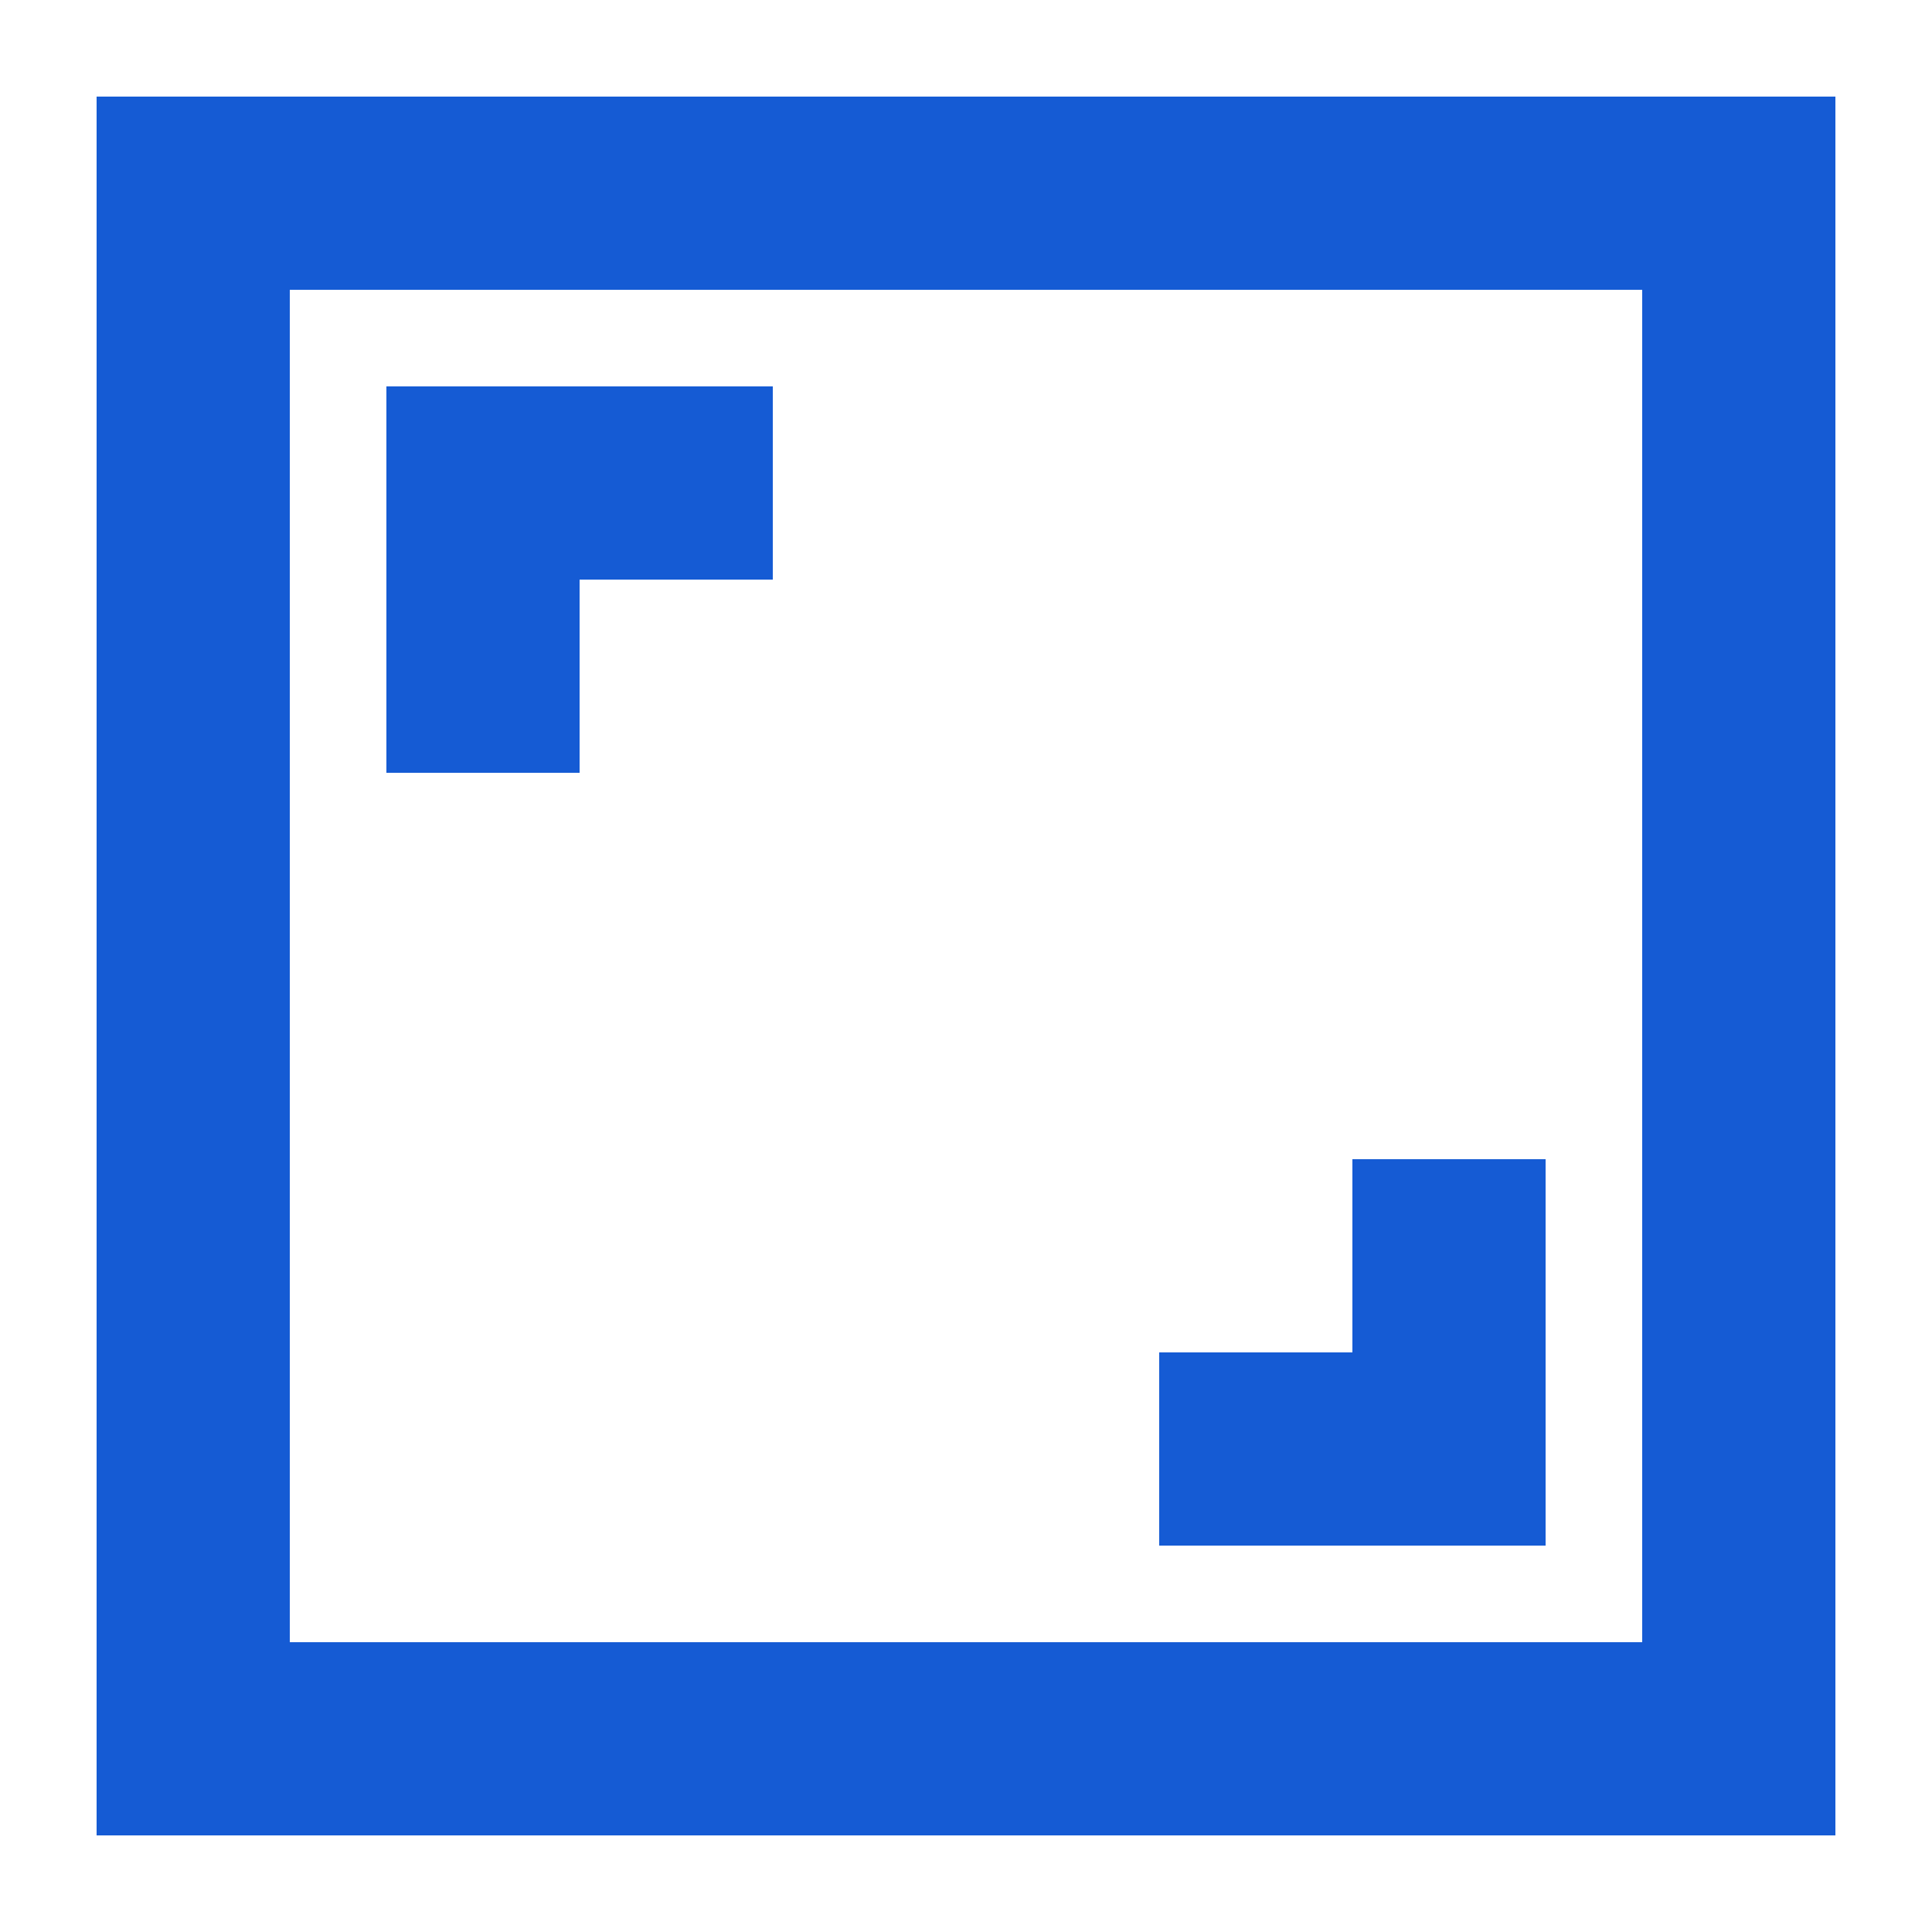 <?xml version="1.0" encoding="UTF-8"?>
<svg width="20px" height="20px" viewBox="0 0 20 20" version="1.1" xmlns="http://www.w3.org/2000/svg" xmlns:xlink="http://www.w3.org/1999/xlink">
    <!-- Generator: Sketch 52.4 (67378) - http://www.bohemiancoding.com/sketch -->
    <title>icon/编辑/填充</title>
    <desc>Created with Sketch.</desc>
    <g id="icon/编辑/填充" stroke="none" stroke-width="1" fill="none" fill-rule="evenodd">
        <path d="M3,3 L3,17 L17,17 L17,3 L3,3 Z M1,1 L19,1 L19,19 L1,19 L1,1 Z" id="Rectangle" fill="#155bd4" fill-rule="nonzero"></path>
        <path d="M6,4 L8,4 L8,6 L6,6 L6,8 L4,8 L4,4 L6,4 Z" id="Combined-Shape" fill="#155bd4" fill-rule="nonzero"></path>
        <path d="M14,12 L16,12 L16,14 L14,14 L14,16 L12,16 L12,12 L14,12 Z" id="Combined-Shape-Copy" fill="#155bd4" fill-rule="nonzero" transform="translate(14, 14) scale(-1, -1) translate(-14, -14) "></path>
    </g>
</svg>

